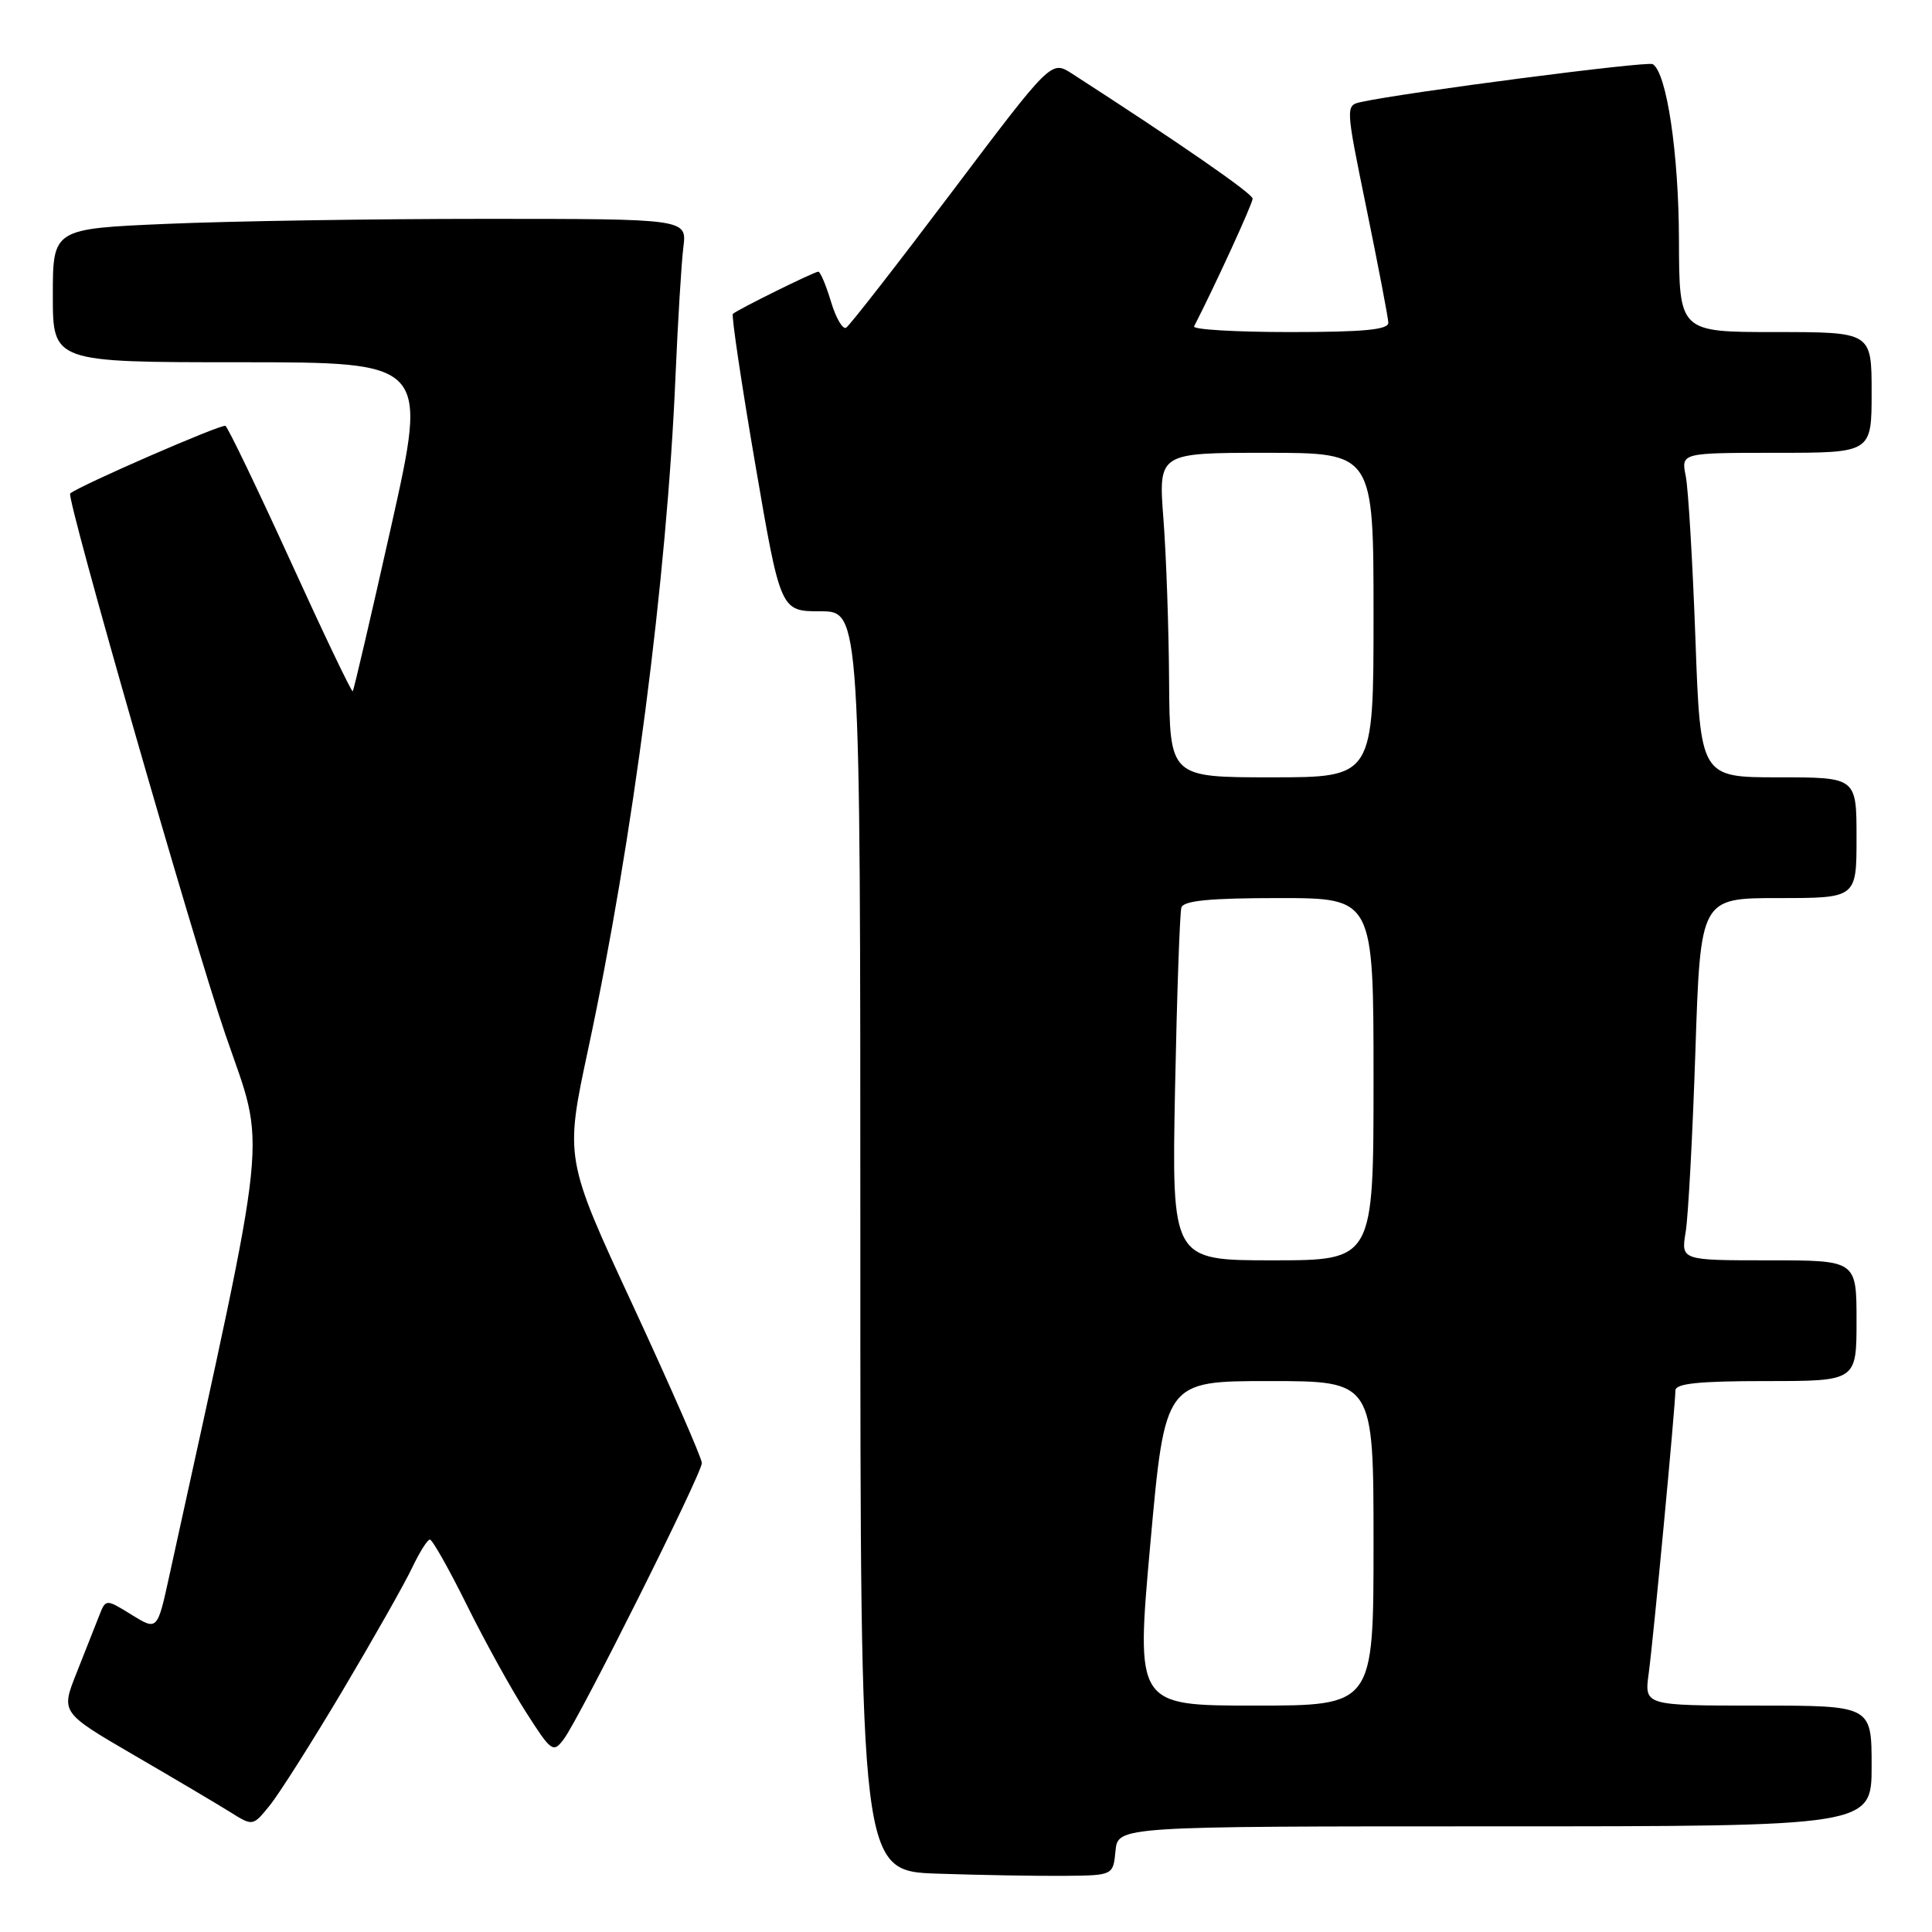 <?xml version="1.0" encoding="UTF-8" standalone="no"?>
<!DOCTYPE svg PUBLIC "-//W3C//DTD SVG 1.1//EN" "http://www.w3.org/Graphics/SVG/1.1/DTD/svg11.dtd" >
<svg xmlns="http://www.w3.org/2000/svg" xmlns:xlink="http://www.w3.org/1999/xlink" version="1.1" viewBox="0 0 256 256">
 <g >
 <path fill="currentColor"
d=" M 147.81 245.25 C 148.13 242.00 148.13 242.00 198.06 242.00 C 248.00 242.00 248.00 242.00 248.00 234.00 C 248.00 226.00 248.00 226.00 232.94 226.00 C 217.88 226.00 217.88 226.00 218.46 221.75 C 219.08 217.19 221.99 186.33 222.00 184.25 C 222.00 183.32 225.07 183.00 234.00 183.00 C 246.00 183.00 246.00 183.00 246.00 175.00 C 246.00 167.00 246.00 167.00 234.37 167.00 C 222.74 167.00 222.74 167.00 223.36 163.25 C 223.70 161.19 224.28 150.39 224.65 139.25 C 225.32 119.00 225.32 119.00 235.66 119.00 C 246.00 119.00 246.00 119.00 246.00 111.00 C 246.00 103.00 246.00 103.00 235.66 103.00 C 225.31 103.00 225.31 103.00 224.65 84.58 C 224.28 74.46 223.71 64.78 223.37 63.08 C 222.75 60.00 222.75 60.00 235.38 60.00 C 248.00 60.00 248.00 60.00 248.00 52.00 C 248.00 44.00 248.00 44.00 235.25 44.00 C 222.50 44.00 222.50 44.00 222.47 31.75 C 222.44 20.32 220.85 9.64 219.00 8.50 C 218.30 8.07 186.24 12.23 180.39 13.51 C 178.27 13.97 178.27 13.97 181.09 27.74 C 182.64 35.31 183.93 42.06 183.96 42.75 C 183.99 43.69 180.74 44.00 170.92 44.00 C 163.72 44.00 158.01 43.66 158.22 43.25 C 161.02 37.80 166.00 26.94 165.98 26.32 C 165.97 25.64 156.14 18.85 142.02 9.74 C 139.29 7.99 139.29 7.99 126.12 25.45 C 118.88 35.05 112.58 43.14 112.12 43.42 C 111.67 43.70 110.76 42.15 110.11 39.97 C 109.45 37.79 108.70 36.00 108.43 36.00 C 107.89 36.00 97.75 41.01 97.11 41.59 C 96.90 41.79 98.23 50.73 100.07 61.47 C 103.42 81.00 103.42 81.00 108.71 81.00 C 114.00 81.00 114.00 81.00 114.00 164.47 C 114.00 247.93 114.00 247.93 124.25 248.27 C 129.89 248.46 137.43 248.59 141.00 248.56 C 147.50 248.50 147.50 248.50 147.81 245.25 Z  M 45.39 224.02 C 49.48 217.13 53.63 209.81 54.60 207.75 C 55.58 205.69 56.64 204.00 56.96 204.00 C 57.29 204.00 59.49 207.90 61.85 212.66 C 64.21 217.43 67.74 223.82 69.69 226.86 C 73.06 232.14 73.30 232.31 74.70 230.45 C 76.79 227.68 93.00 195.26 93.00 193.86 C 93.00 193.22 88.91 183.88 83.92 173.10 C 74.83 153.51 74.83 153.51 77.94 139.00 C 83.86 111.34 88.37 76.64 89.50 50.00 C 89.82 42.58 90.29 34.81 90.55 32.75 C 91.02 29.00 91.02 29.00 64.17 29.00 C 49.40 29.00 30.50 29.30 22.16 29.66 C 7.00 30.31 7.00 30.31 7.00 39.16 C 7.00 48.00 7.00 48.00 31.85 48.00 C 56.70 48.00 56.70 48.00 51.85 69.67 C 49.18 81.58 46.88 91.45 46.74 91.60 C 46.59 91.74 42.88 83.98 38.49 74.34 C 34.09 64.71 30.22 56.65 29.87 56.43 C 29.39 56.13 10.45 64.38 9.30 65.39 C 8.74 65.88 25.55 124.48 29.86 137.06 C 35.31 152.96 35.88 147.45 22.44 208.78 C 20.85 216.07 20.85 216.07 17.43 213.96 C 14.01 211.84 14.01 211.84 13.11 214.17 C 12.61 215.45 11.27 218.84 10.13 221.71 C 8.06 226.92 8.06 226.92 17.78 232.58 C 23.13 235.69 28.85 239.08 30.50 240.11 C 33.50 241.99 33.50 241.99 35.72 239.26 C 36.94 237.77 41.29 230.91 45.39 224.02 Z  M 152.43 204.50 C 154.37 183.00 154.37 183.00 168.18 183.00 C 182.00 183.00 182.00 183.00 182.00 204.50 C 182.00 226.00 182.00 226.00 166.25 226.00 C 150.50 226.00 150.50 226.00 152.43 204.50 Z  M 155.70 144.25 C 155.95 131.74 156.33 120.94 156.54 120.25 C 156.83 119.34 160.32 119.00 169.47 119.00 C 182.00 119.00 182.00 119.00 182.00 143.00 C 182.00 167.00 182.00 167.00 168.63 167.00 C 155.26 167.00 155.26 167.00 155.70 144.25 Z  M 154.91 90.25 C 154.87 83.24 154.53 73.56 154.16 68.75 C 153.49 60.00 153.49 60.00 167.74 60.00 C 182.00 60.00 182.00 60.00 182.00 81.50 C 182.00 103.00 182.00 103.00 168.50 103.00 C 155.00 103.00 155.00 103.00 154.91 90.25 Z "/>
</g>
</svg>